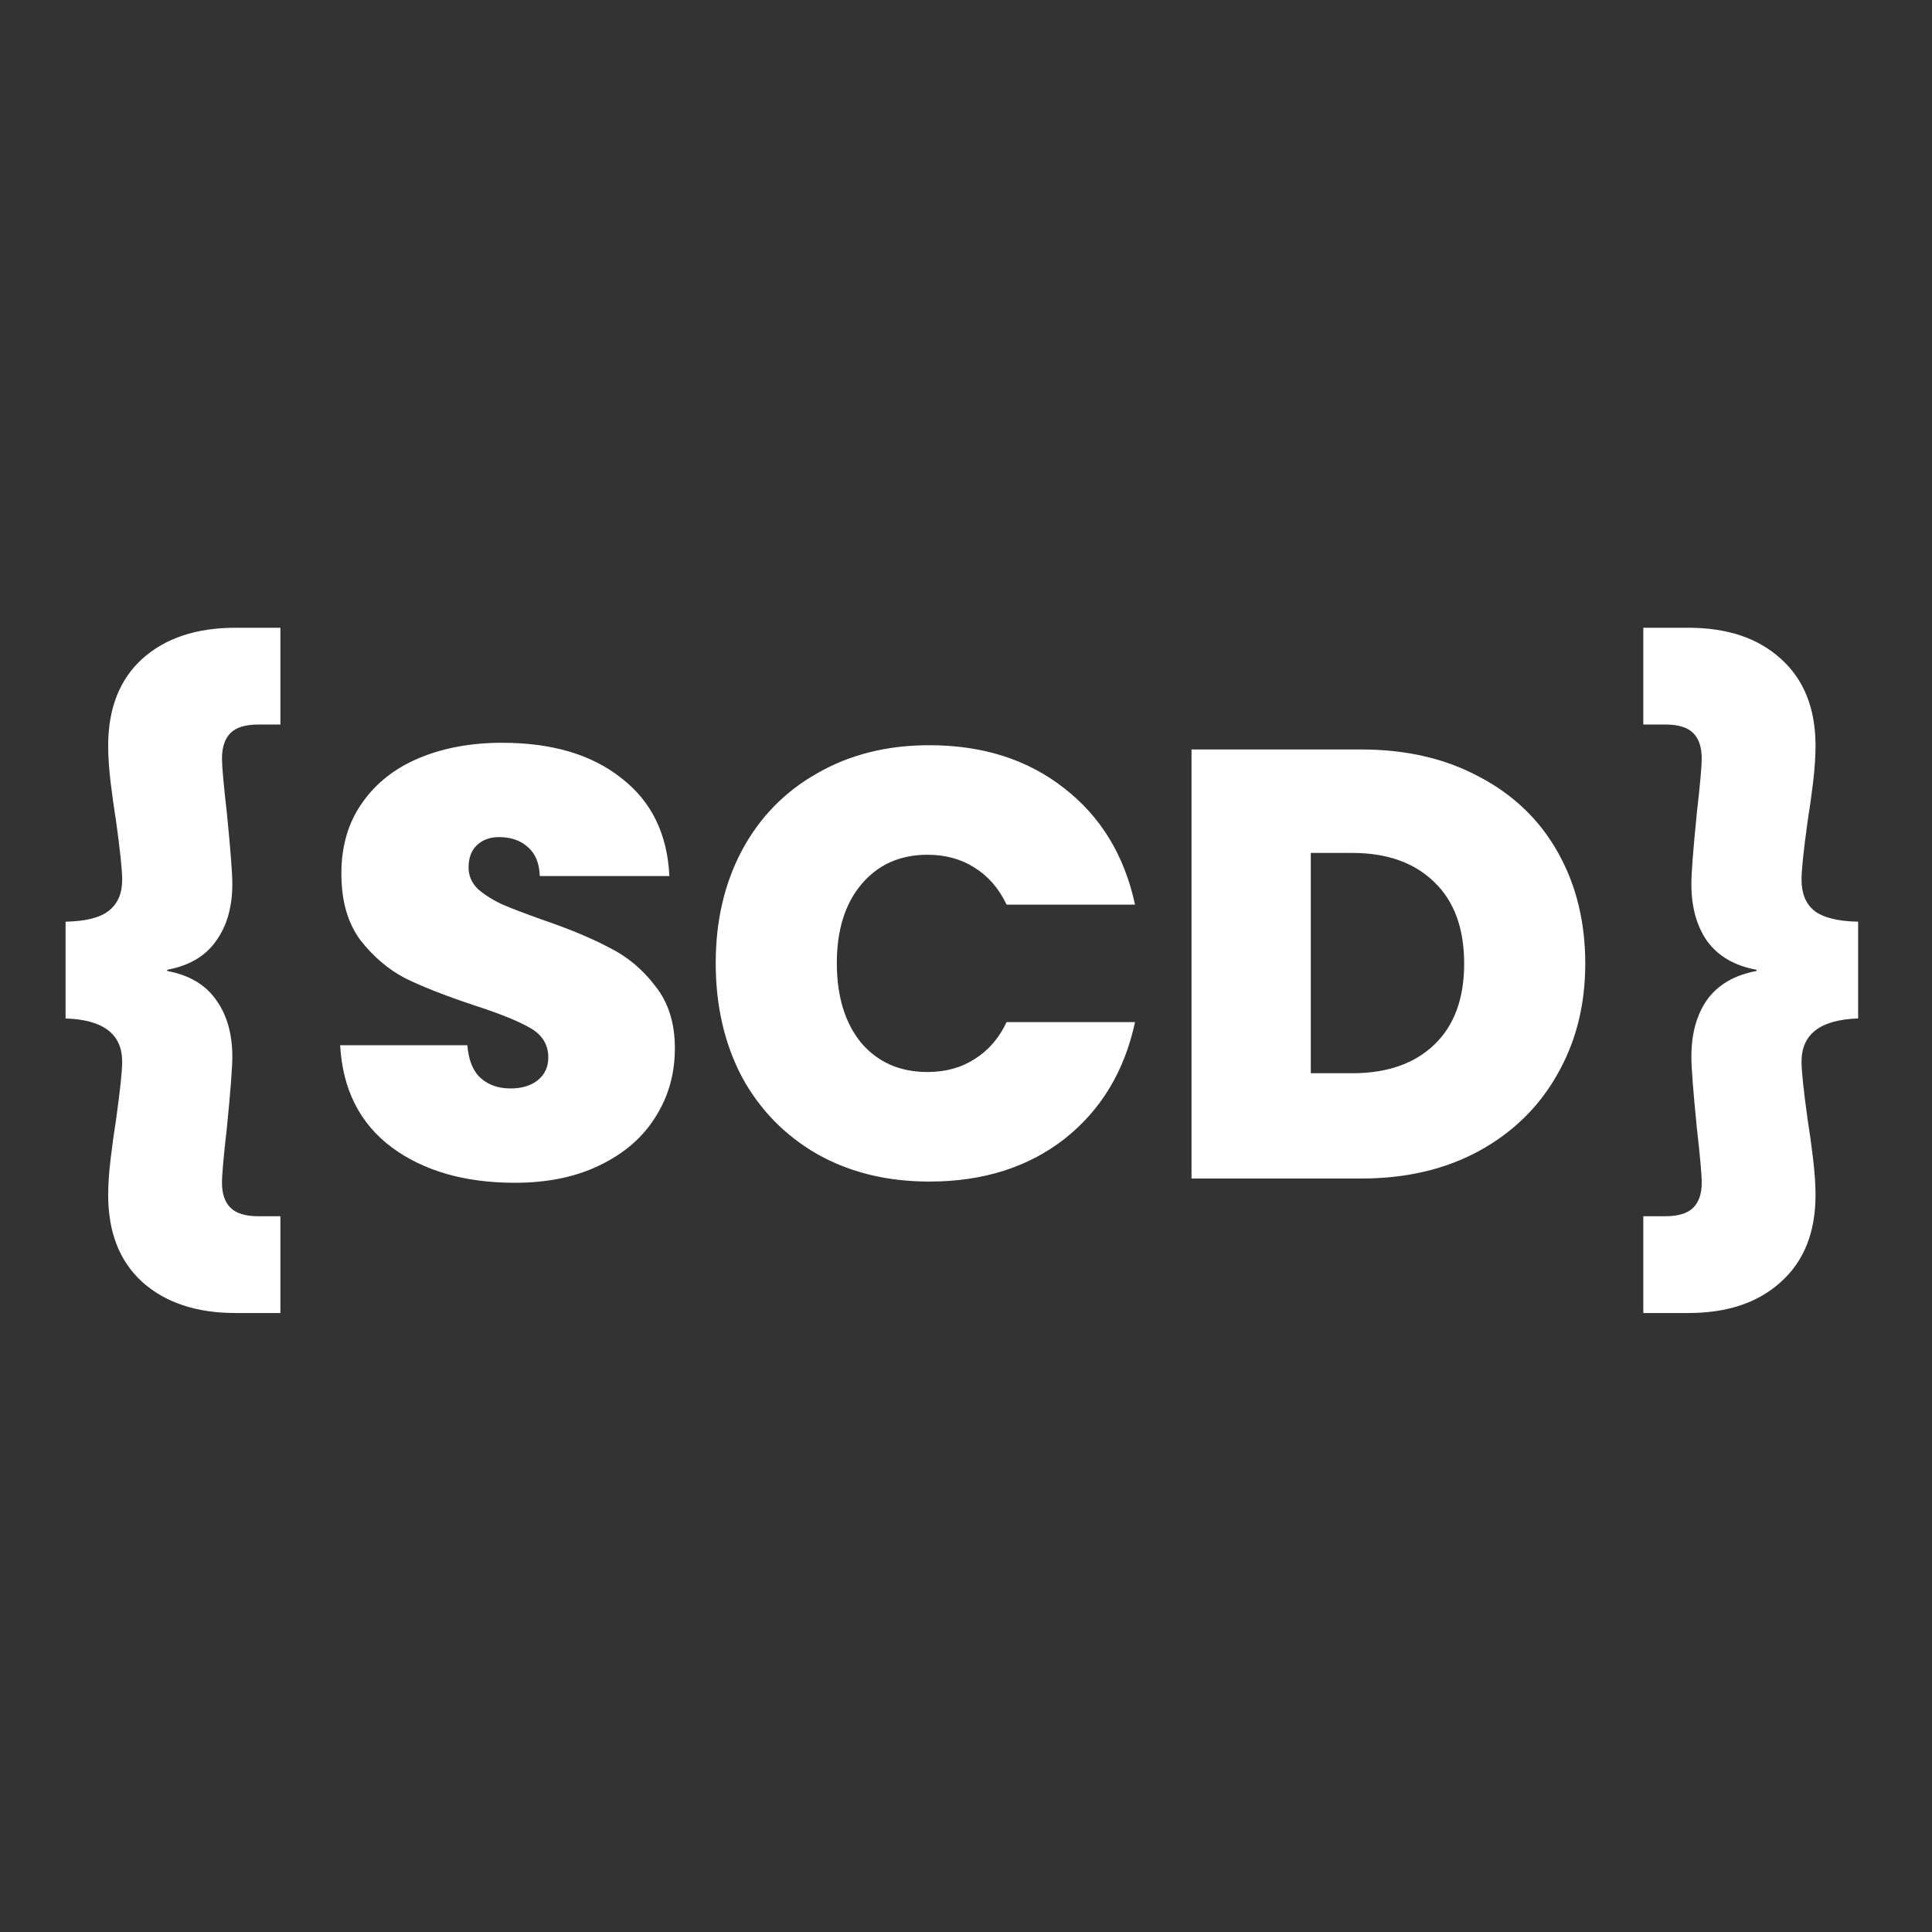 <svg width="200" height="200" viewBox="0 0 200 200" fill="none" xmlns="http://www.w3.org/2000/svg">
<rect x="0" y="0" width="200" height="200" fill="#333333" stroke="none"/>
<path d="M6.788 95.414C8.888 95.372 10.379 94.994 11.261 94.28C12.185 93.566 12.647 92.495 12.647 91.067C12.647 90.059 12.437 88.043 12.017 85.019C11.807 83.717 11.618 82.373 11.45 80.987C11.282 79.559 11.198 78.299 11.198 77.207C11.198 73.343 12.374 70.34 14.726 68.198C17.12 66.056 20.333 64.985 24.365 64.985H29.027V75.002H26.759C25.415 75.002 24.449 75.296 23.861 75.884C23.273 76.472 22.979 77.354 22.979 78.53C22.979 79.328 23.147 81.197 23.483 84.137C23.861 87.917 24.05 90.374 24.05 91.508C24.05 93.902 23.483 95.876 22.349 97.43C21.257 98.984 19.577 99.971 17.309 100.391V100.517C19.577 100.937 21.257 101.924 22.349 103.478C23.483 105.032 24.05 107.006 24.05 109.4C24.05 110.534 23.861 112.991 23.483 116.771C23.147 119.711 22.979 121.601 22.979 122.441C22.979 123.575 23.273 124.436 23.861 125.024C24.449 125.612 25.415 125.906 26.759 125.906H29.027V135.923H24.365C20.333 135.923 17.12 134.852 14.726 132.71C12.374 130.568 11.198 127.565 11.198 123.701C11.198 122.609 11.282 121.37 11.45 119.984C11.618 118.556 11.807 117.191 12.017 115.889C12.437 112.865 12.647 110.87 12.647 109.904C12.647 107.048 10.694 105.557 6.788 105.431V95.414ZM53.294 122.441C48.128 122.441 43.886 121.223 40.568 118.787C37.25 116.309 35.465 112.781 35.213 108.203H48.38C48.506 109.757 48.968 110.891 49.766 111.605C50.564 112.319 51.593 112.676 52.853 112.676C53.987 112.676 54.911 112.403 55.625 111.857C56.381 111.269 56.759 110.471 56.759 109.463C56.759 108.161 56.15 107.153 54.932 106.439C53.714 105.725 51.74 104.927 49.01 104.045C46.112 103.079 43.76 102.155 41.954 101.273C40.19 100.349 38.636 99.026 37.292 97.304C35.99 95.54 35.339 93.251 35.339 90.437C35.339 87.581 36.053 85.145 37.481 83.129C38.909 81.071 40.883 79.517 43.403 78.467C45.923 77.417 48.779 76.892 51.971 76.892C57.137 76.892 61.253 78.11 64.319 80.546C67.427 82.94 69.086 86.321 69.296 90.689H55.877C55.835 89.345 55.415 88.337 54.617 87.665C53.861 86.993 52.874 86.657 51.656 86.657C50.732 86.657 49.976 86.93 49.388 87.476C48.8 88.022 48.506 88.799 48.506 89.807C48.506 90.647 48.821 91.382 49.451 92.012C50.123 92.6 50.942 93.125 51.908 93.587C52.874 94.007 54.302 94.553 56.192 95.225C59.006 96.191 61.316 97.157 63.122 98.123C64.97 99.047 66.545 100.37 67.847 102.092C69.191 103.772 69.863 105.914 69.863 108.518C69.863 111.164 69.191 113.537 67.847 115.637C66.545 117.737 64.634 119.396 62.114 120.614C59.636 121.832 56.696 122.441 53.294 122.441ZM74.091 99.698C74.091 95.33 74.994 91.445 76.8 88.043C78.648 84.599 81.252 81.932 84.612 80.042C87.972 78.11 91.836 77.144 96.204 77.144C101.748 77.144 106.41 78.635 110.19 81.617C113.97 84.557 116.406 88.568 117.498 93.65H104.205C103.407 91.97 102.294 90.689 100.866 89.807C99.48 88.925 97.863 88.484 96.015 88.484C93.159 88.484 90.87 89.513 89.148 91.571C87.468 93.587 86.628 96.296 86.628 99.698C86.628 103.142 87.468 105.893 89.148 107.951C90.87 109.967 93.159 110.975 96.015 110.975C97.863 110.975 99.48 110.534 100.866 109.652C102.294 108.77 103.407 107.489 104.205 105.809H117.498C116.406 110.891 113.97 114.923 110.19 117.905C106.41 120.845 101.748 122.315 96.204 122.315C91.836 122.315 87.972 121.37 84.612 119.48C81.252 117.548 78.648 114.881 76.8 111.479C74.994 108.035 74.091 104.108 74.091 99.698ZM140.922 77.585C145.584 77.585 149.658 78.53 153.144 80.42C156.672 82.268 159.381 84.872 161.271 88.232C163.161 91.592 164.106 95.435 164.106 99.761C164.106 104.045 163.14 107.867 161.208 111.227C159.318 114.587 156.609 117.233 153.081 119.165C149.595 121.055 145.542 122 140.922 122H123.345V77.585H140.922ZM139.977 111.101C143.589 111.101 146.424 110.114 148.482 108.14C150.54 106.166 151.569 103.373 151.569 99.761C151.569 96.107 150.54 93.293 148.482 91.319C146.424 89.303 143.589 88.295 139.977 88.295H135.693V111.101H139.977ZM192.353 105.431C188.447 105.557 186.494 107.048 186.494 109.904C186.494 110.87 186.704 112.865 187.124 115.889C187.334 117.191 187.523 118.556 187.691 119.984C187.859 121.37 187.943 122.609 187.943 123.701C187.943 127.565 186.746 130.568 184.352 132.71C182 134.852 178.808 135.923 174.776 135.923H170.114V125.906H172.382C173.726 125.906 174.692 125.612 175.28 125.024C175.868 124.436 176.162 123.575 176.162 122.441C176.162 121.601 175.994 119.711 175.658 116.771C175.28 112.991 175.091 110.534 175.091 109.4C175.091 107.006 175.637 105.032 176.729 103.478C177.863 101.924 179.564 100.937 181.832 100.517V100.391C179.564 99.971 177.863 98.984 176.729 97.43C175.637 95.876 175.091 93.902 175.091 91.508C175.091 90.374 175.28 87.917 175.658 84.137C175.994 81.197 176.162 79.328 176.162 78.53C176.162 77.354 175.868 76.472 175.28 75.884C174.692 75.296 173.726 75.002 172.382 75.002H170.114V64.985H174.776C178.808 64.985 182 66.056 184.352 68.198C186.746 70.34 187.943 73.343 187.943 77.207C187.943 78.299 187.859 79.559 187.691 80.987C187.523 82.373 187.334 83.717 187.124 85.019C186.704 88.043 186.494 90.059 186.494 91.067C186.494 92.495 186.935 93.566 187.817 94.28C188.741 94.994 190.253 95.372 192.353 95.414V105.431Z" fill="white"/>
</svg>
